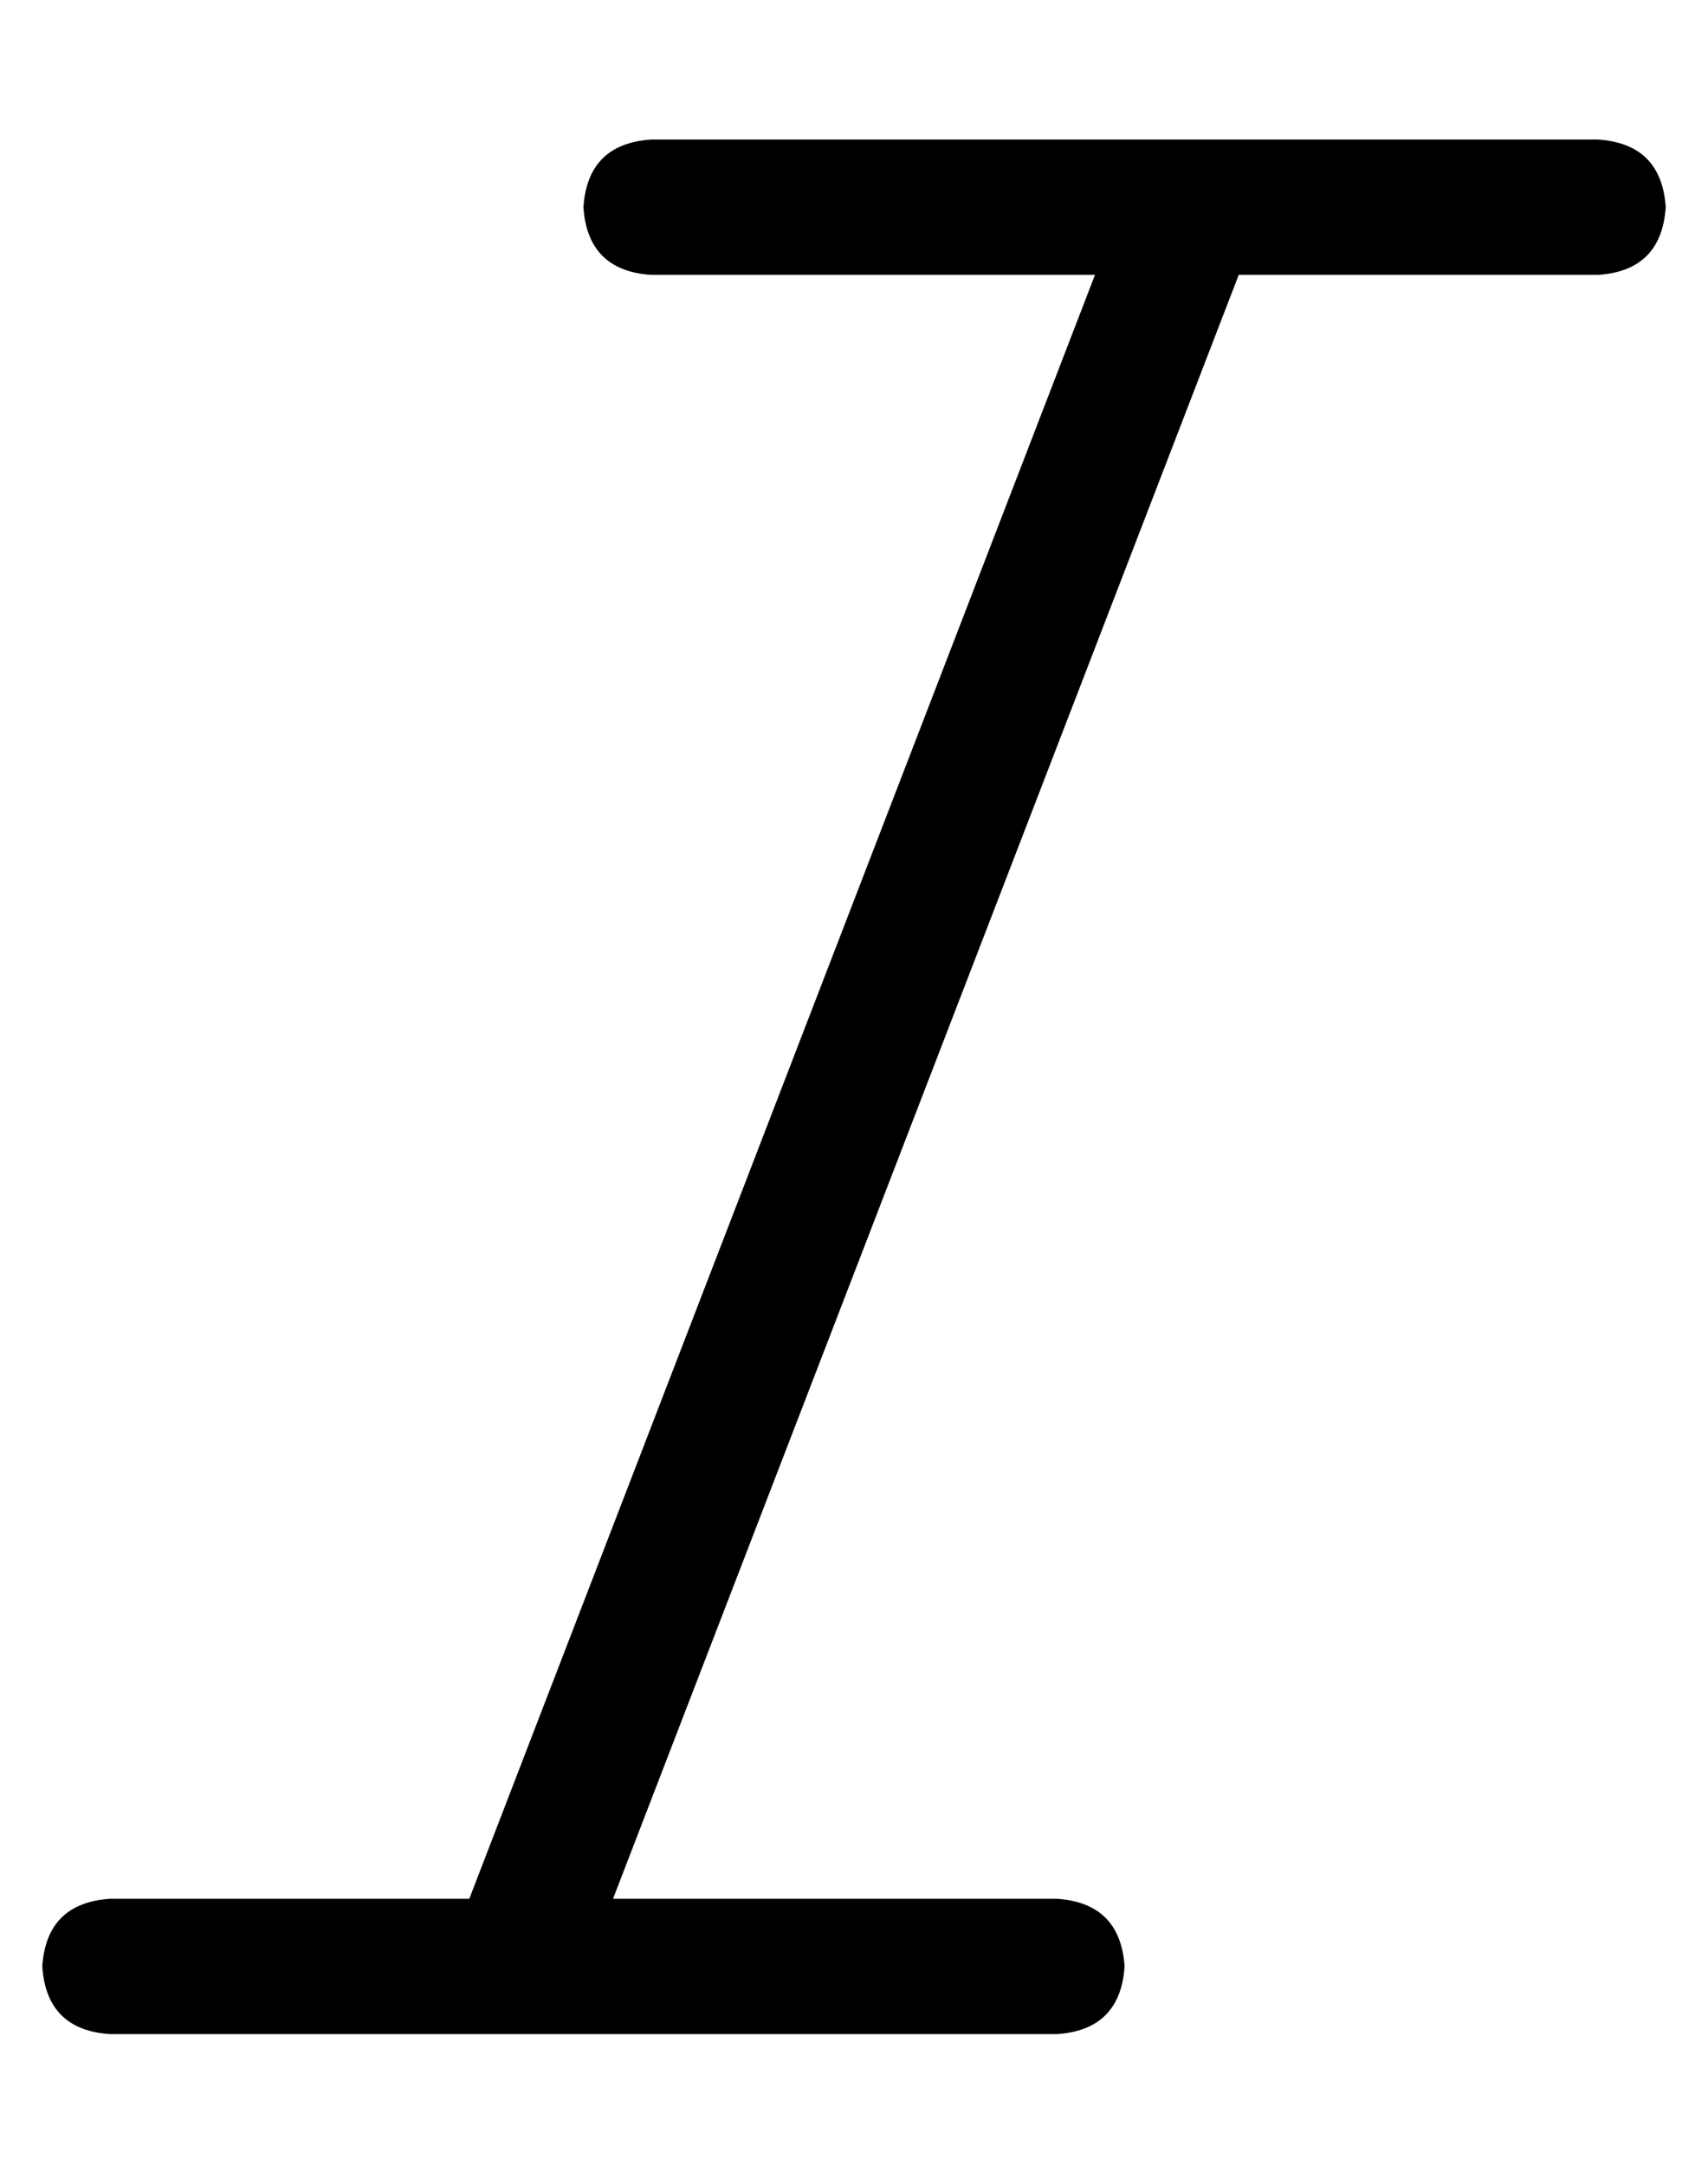 <?xml version="1.0" standalone="no"?>
<!DOCTYPE svg PUBLIC "-//W3C//DTD SVG 1.1//EN" "http://www.w3.org/Graphics/SVG/1.1/DTD/svg11.dtd" >
<svg xmlns="http://www.w3.org/2000/svg" xmlns:xlink="http://www.w3.org/1999/xlink" version="1.1" viewBox="-10 -40 404 512">
   <path fill="currentColor"
d="M128 9q1 -15 16 -16h224v0q15 1 16 16q-1 15 -16 16h-85v0l-148 384v0h105v0q15 1 16 16q-1 15 -16 16h-224v0q-15 -1 -16 -16q1 -15 16 -16h85v0l148 -384v0h-105v0q-15 -1 -16 -16v0z" />
</svg>
